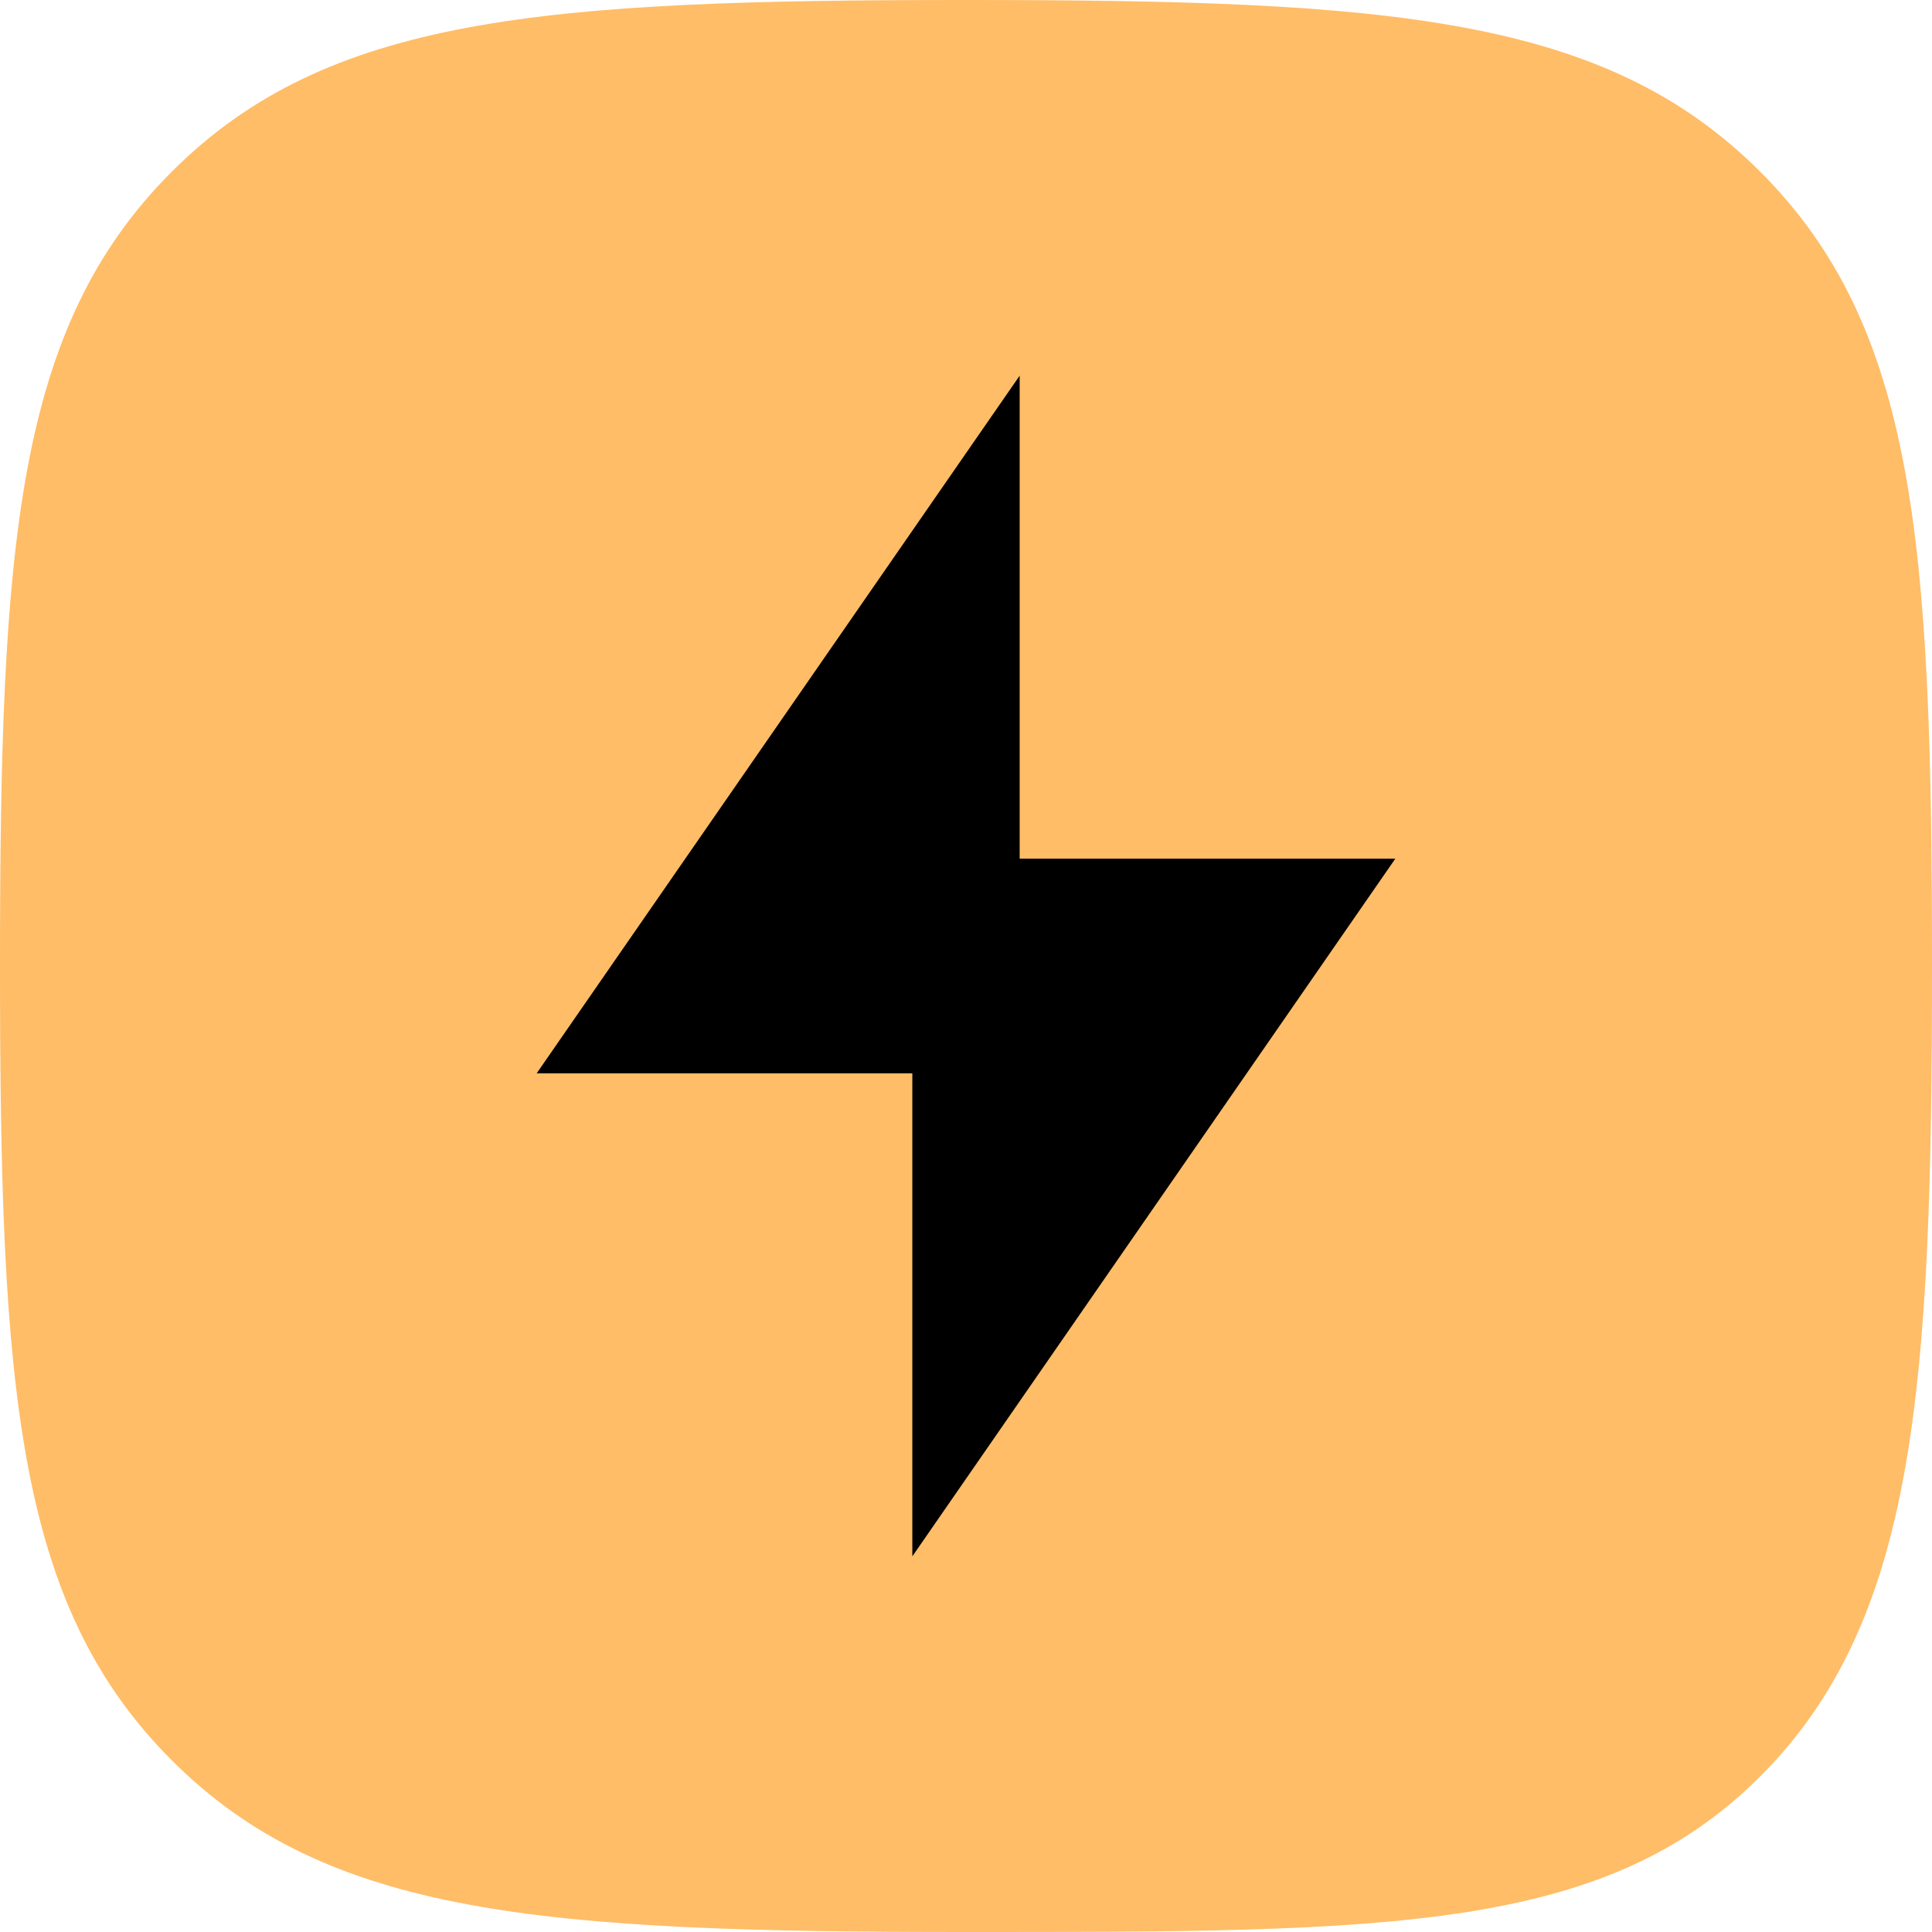 <?xml version="1.0" encoding="utf-8"?>
<!-- Generator: Adobe Illustrator 23.0.2, SVG Export Plug-In . SVG Version: 6.00 Build 0)  -->
<svg version="1.1" id="Layer_1" xmlns="http://www.w3.org/2000/svg" xmlns:xlink="http://www.w3.org/1999/xlink" x="0px" y="0px"
	 width="36px" height="36px" viewBox="0 0 36 36" style="enable-background:new 0 0 36 36;" xml:space="preserve">
<style type="text/css">
	.st0{fill:url(#SVGID_1_);}
</style>
<linearGradient id="SVGID_1_" gradientUnits="userSpaceOnUse" x1="-603.75" y1="952.361" x2="-602.75" y2="952.361" gradientTransform="matrix(36 0 0 -36 21735 34303)">
	<stop  offset="0" style="stop-color:#FFBD67"/>
	<stop  offset="1" style="stop-color:#FFBD67"/>
</linearGradient>
<path class="st0" d="M18,36c7.9,0,11.9,0,14.8-2.9S36,25.9,36,18S35.7,6.1,32.8,3.2C29.9,0.3,25.9,0,18,0S6.1,0.3,3.2,3.2
	C0.3,6.1,0,10.1,0,18s0.3,11.9,3.2,14.8C6.1,35.7,10.1,36,18,36z"/>
<path d="M19,16h7l-9,13v-9h-7l9-13V16z"/>
</svg>
